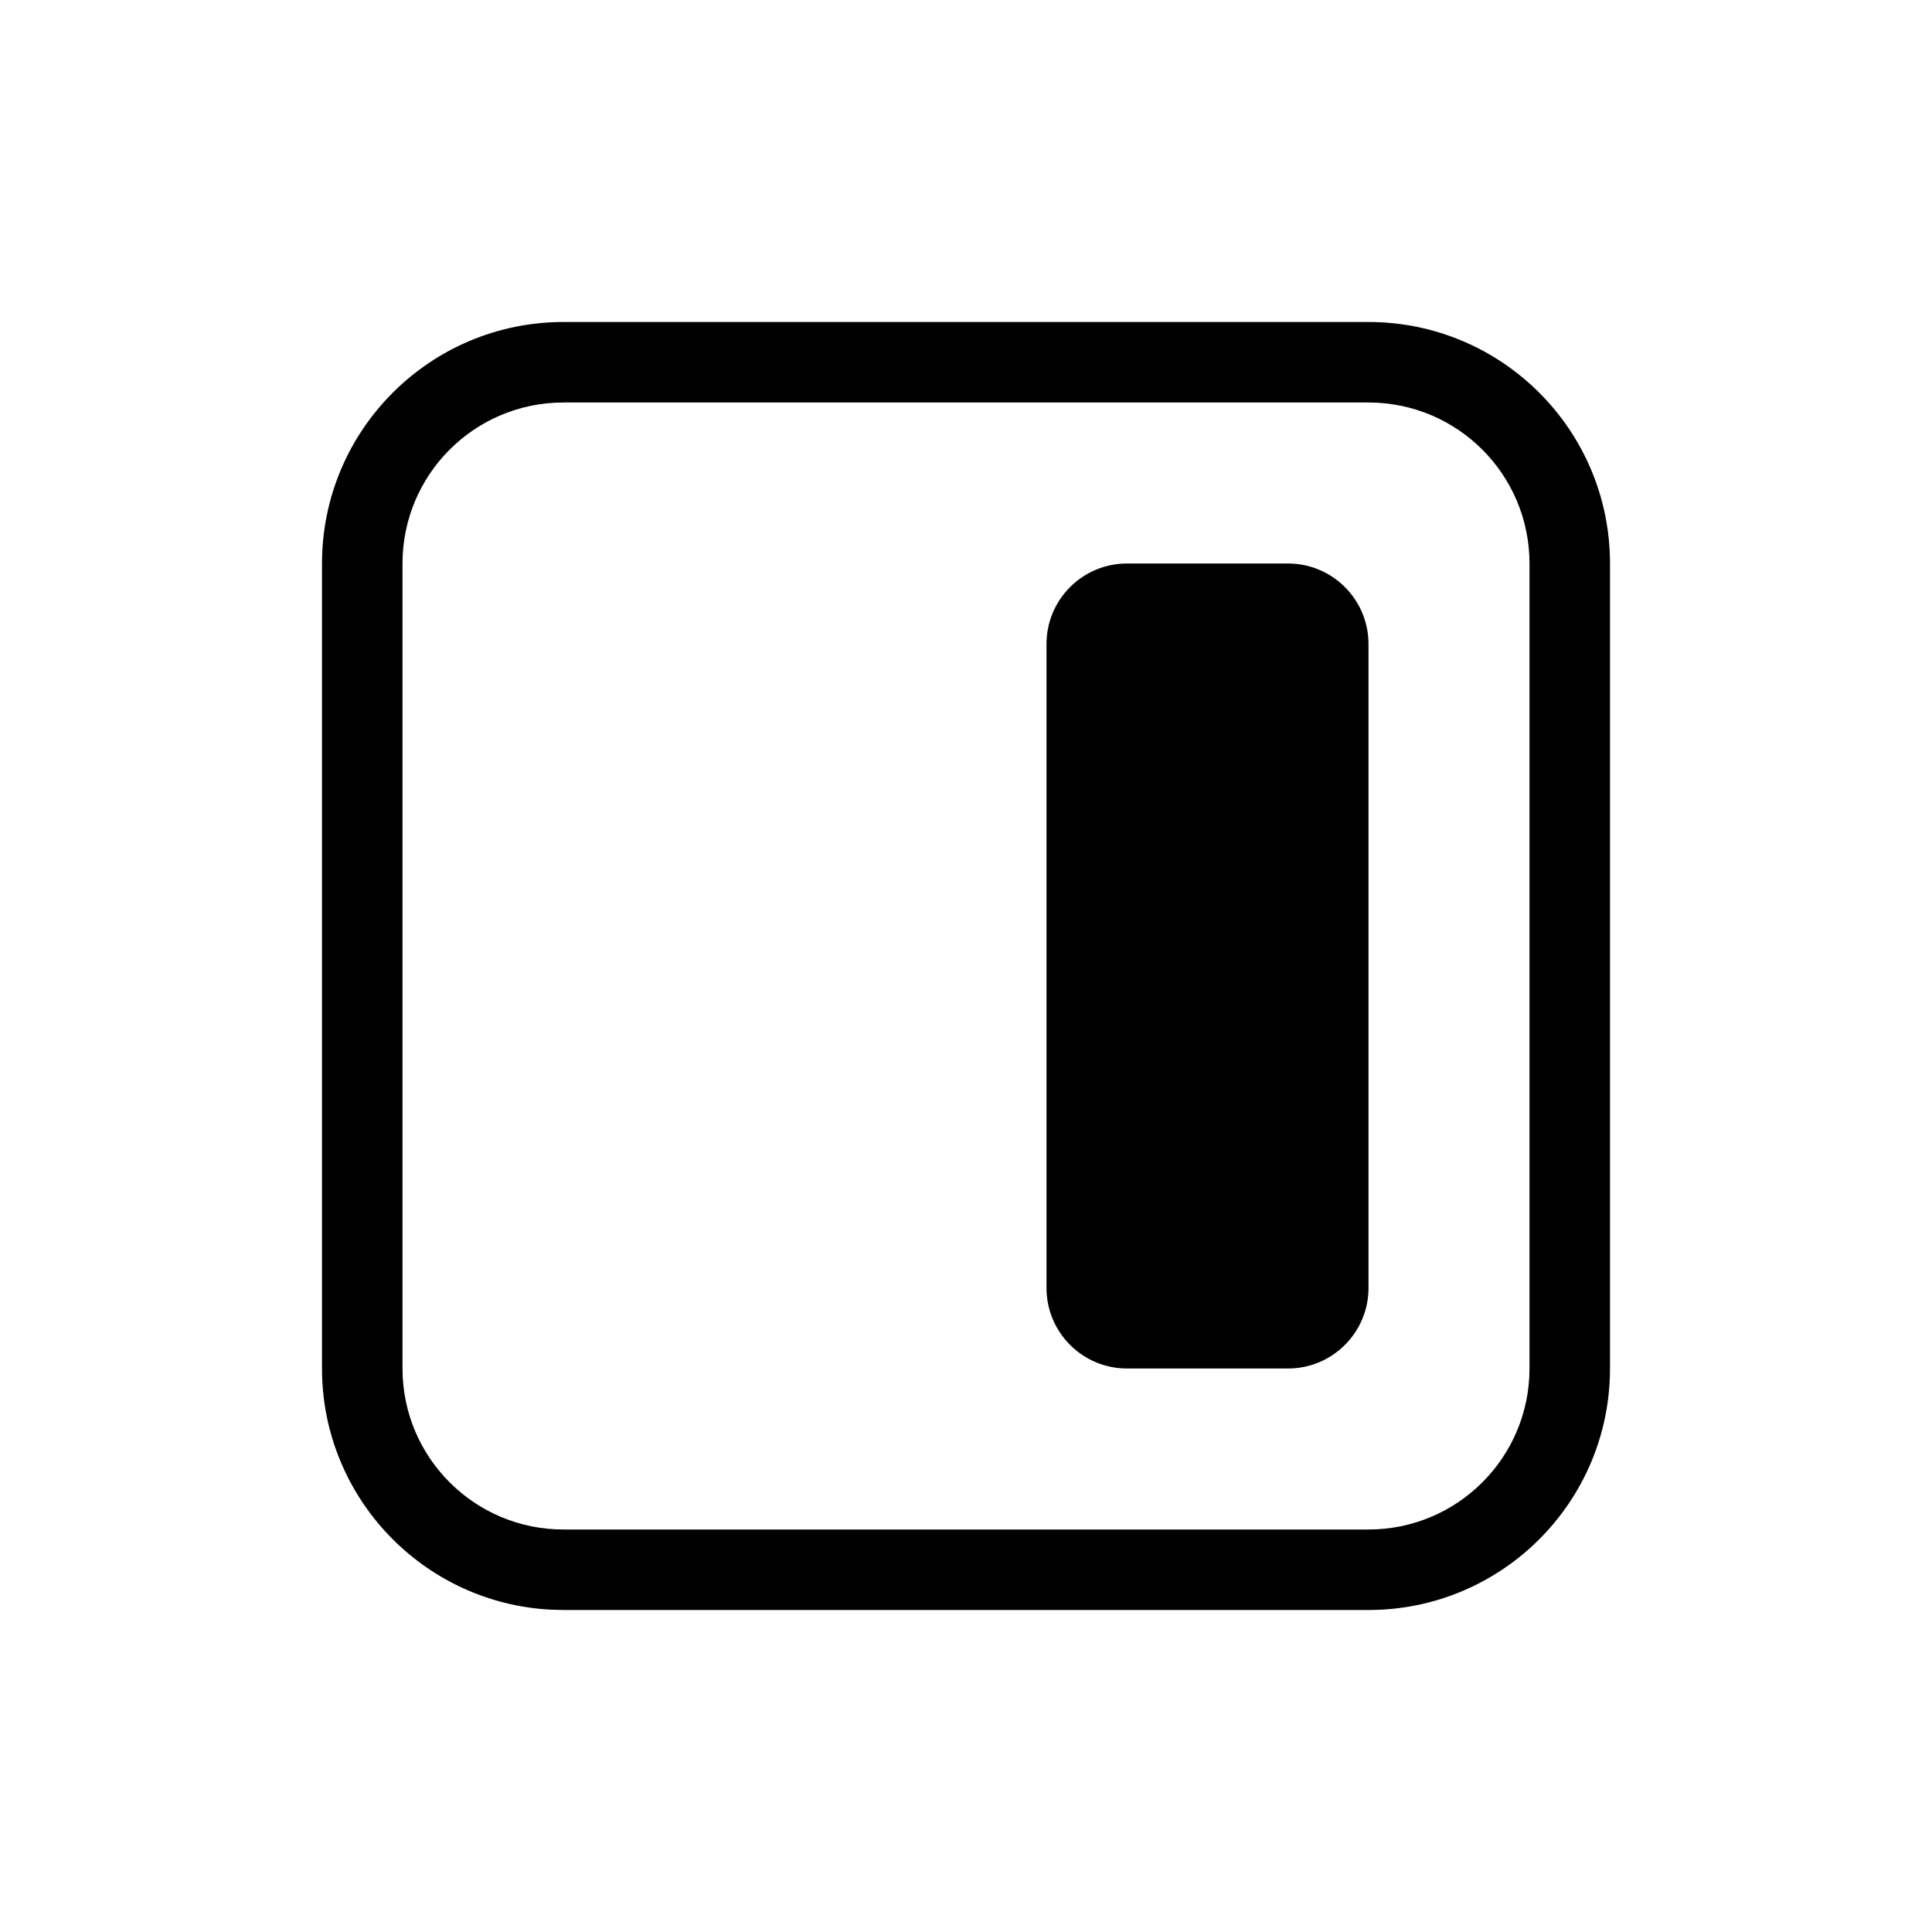 <svg xmlns="http://www.w3.org/2000/svg" width="24" height="24" viewBox="0 0 24 24" fill="none"><rect width="24" height="24" fill="none"/>
<path d="M16 7C16.552 7 17 7.448 17 8V16C17 16.552 16.552 17 16 17H14C13.448 17 13 16.552 13 16V8C13 7.448 13.448 7 14 7H16Z" fill="#000000"/>
<path fill-rule="evenodd" clip-rule="evenodd" d="M17 4C18.657 4 20 5.343 20 7V17C20 18.657 18.657 20 17 20H7L6.846 19.996C5.261 19.916 4 18.605 4 17V7C4 5.343 5.343 4 7 4H17ZM7 5C5.895 5 5 5.895 5 7V17C5 18.105 5.895 19 7 19H17C18.105 19 19 18.105 19 17V7C19 5.895 18.105 5 17 5H7Z" fill="#000000"/>
</svg>
